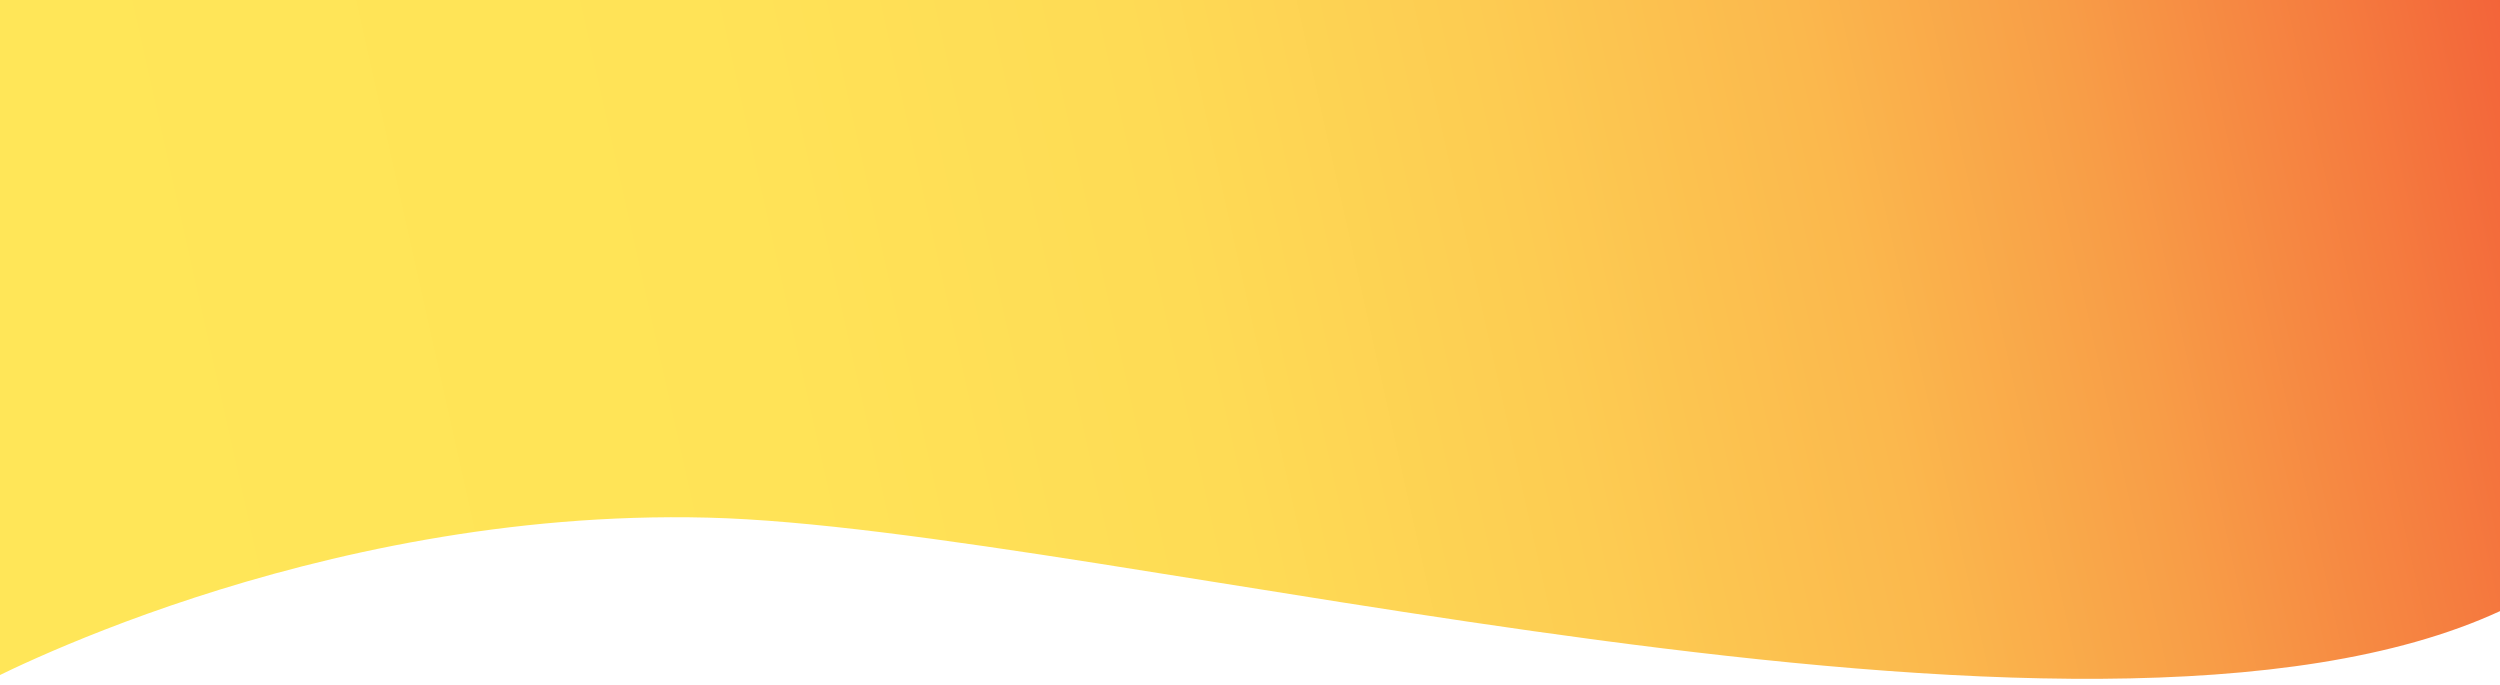 <svg xmlns="http://www.w3.org/2000/svg" xmlns:xlink="http://www.w3.org/1999/xlink" viewBox="0 0 200 54.81"><defs><linearGradient id="a" x1="5.24" y1="35.37" x2="209.92" y2="-10.46" gradientUnits="userSpaceOnUse"><stop offset="0.02" stop-color="#ffe658"/><stop offset="0.27" stop-color="#ffe357"/><stop offset="0.43" stop-color="#fedb55"/><stop offset="0.56" stop-color="#fdcc52"/><stop offset="0.68" stop-color="#fbb84d"/><stop offset="0.78" stop-color="#f89d47"/><stop offset="0.88" stop-color="#f57c3f"/><stop offset="0.98" stop-color="#f15636"/><stop offset="1" stop-color="#f04b33"/></linearGradient></defs><path d="M-1.61,54.81s26.36-14.19,58.23-13.4S166.79,64.23,200,48.89V-20.75H-3.87Z" style="fill:url(#a)"/></svg>